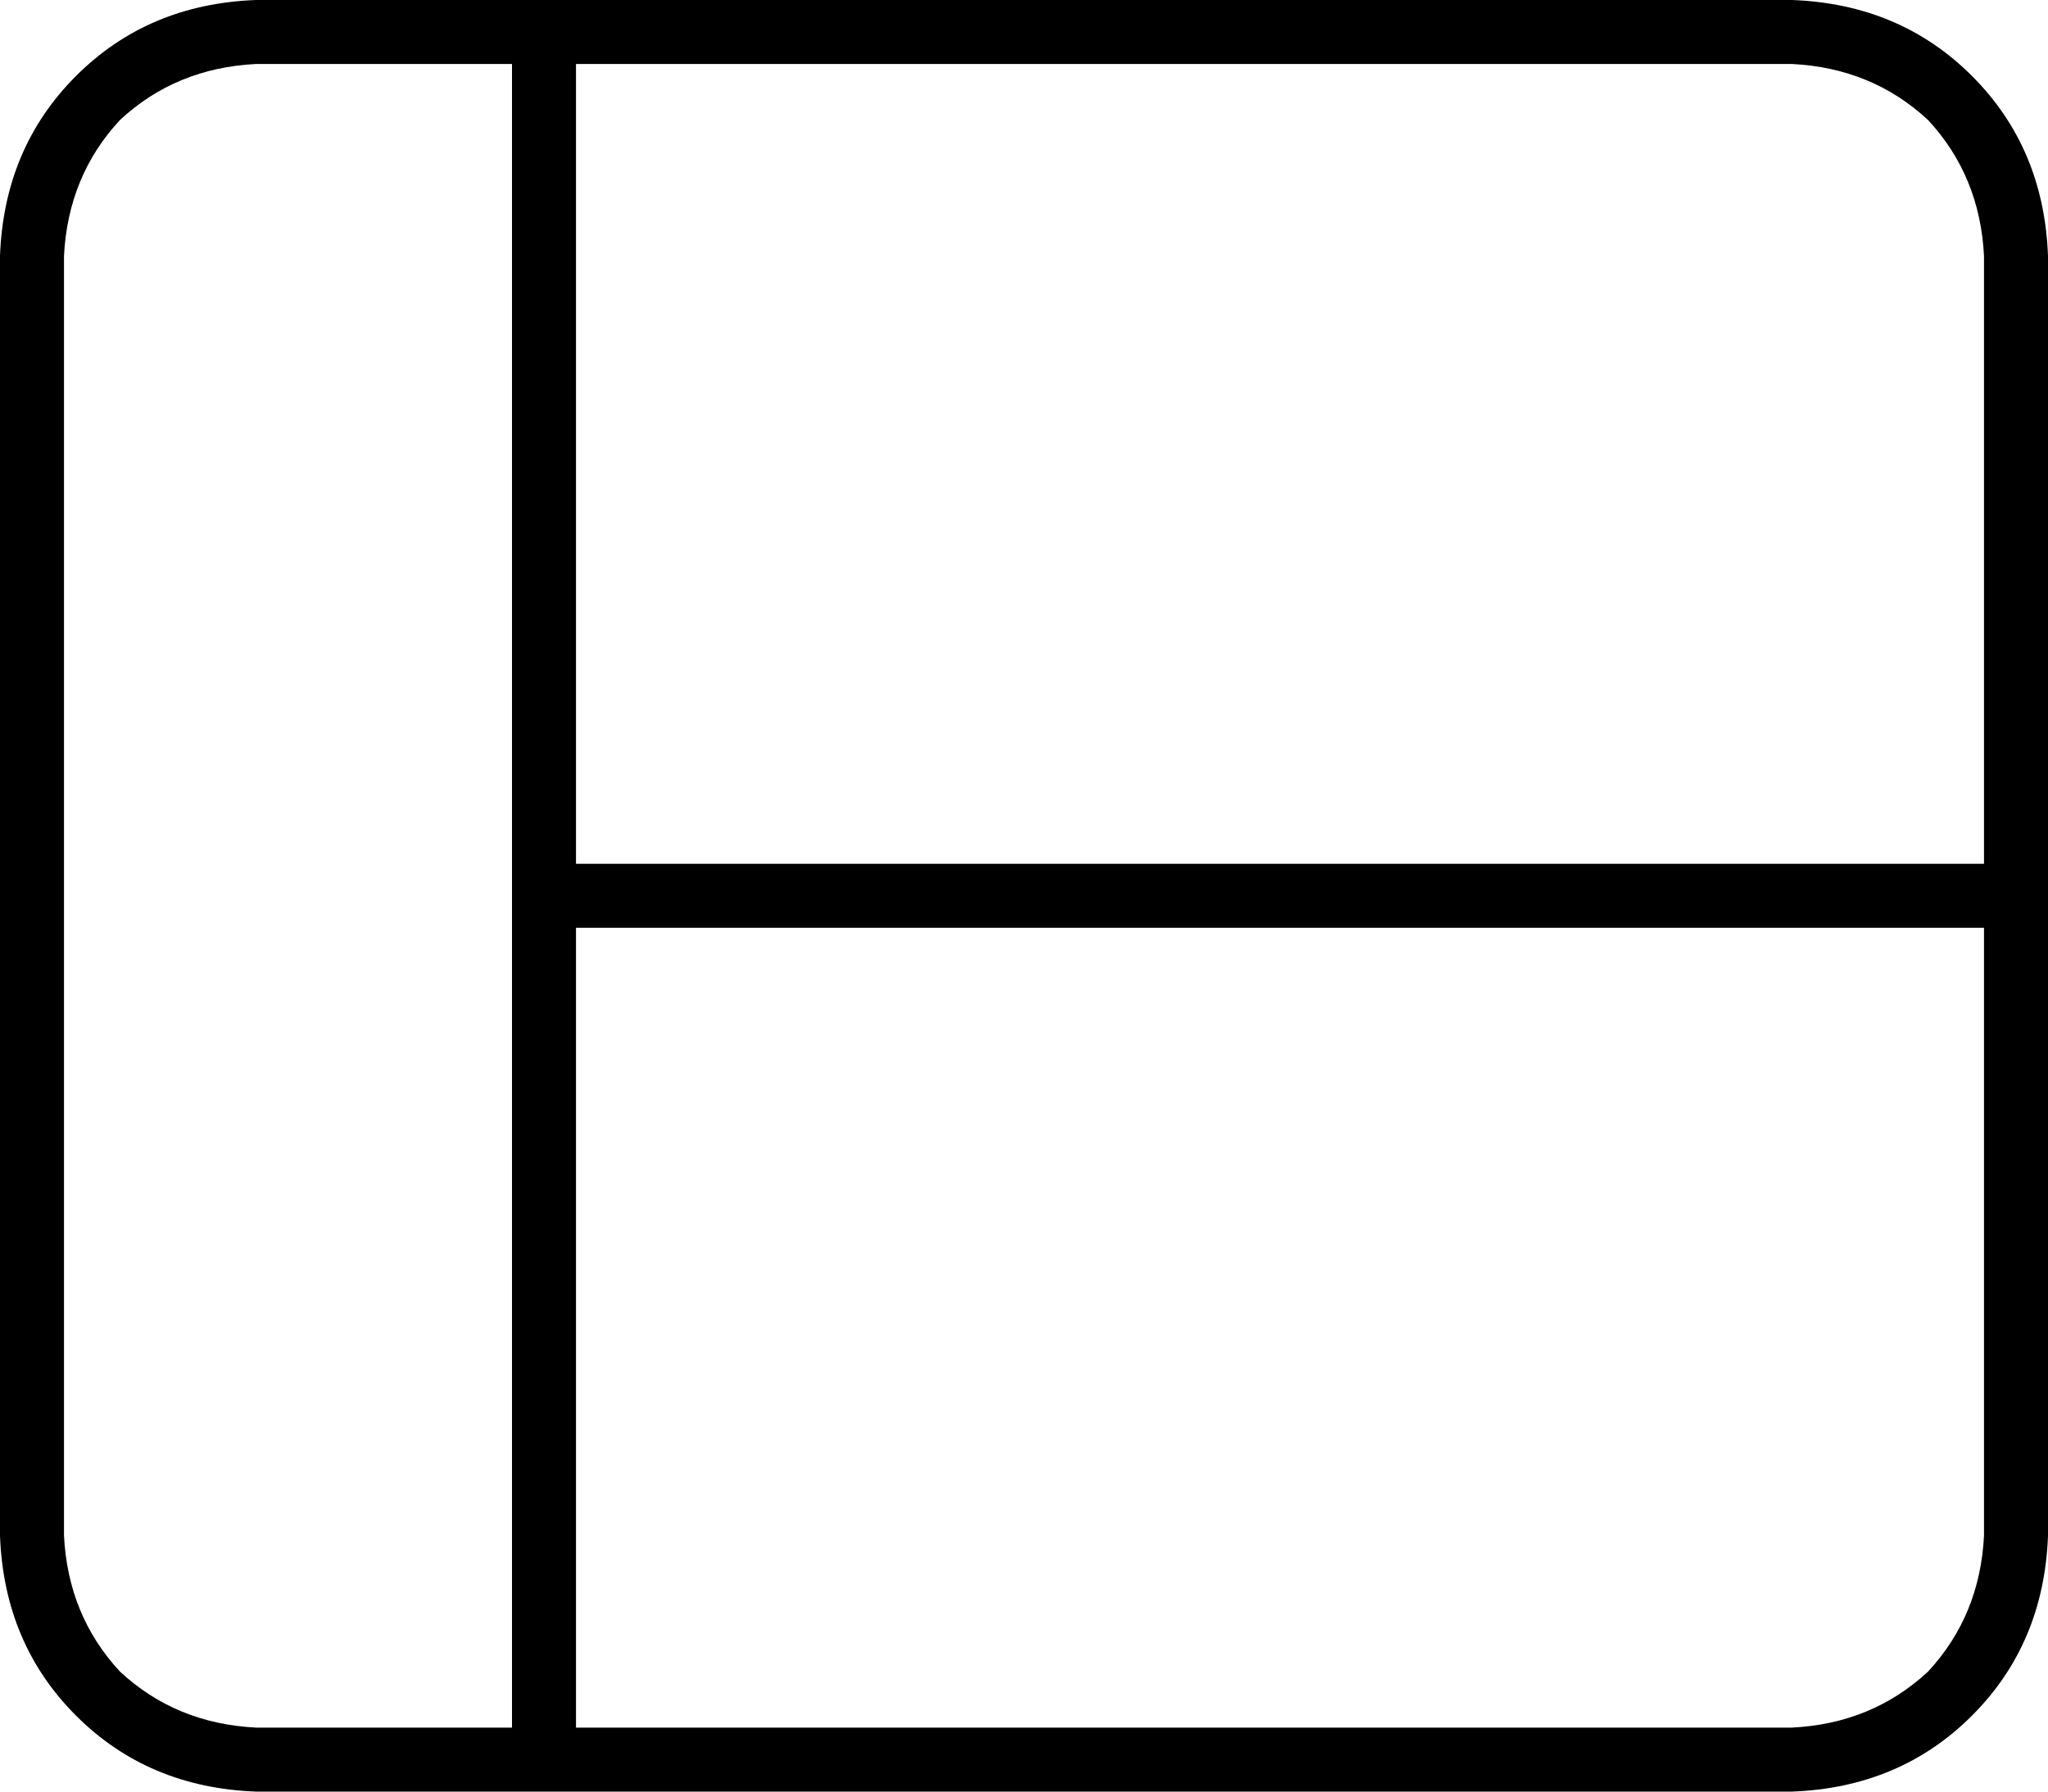 <svg xmlns="http://www.w3.org/2000/svg" viewBox="0 0 512 448">
    <path d="M 16 64 Q 17 44 30 30 L 30 30 Q 44 17 64 16 L 128 16 L 128 432 L 64 432 Q 44 431 30 418 Q 17 404 16 384 L 16 64 L 16 64 Z M 448 432 L 144 432 L 144 232 L 496 232 L 496 384 Q 495 404 482 418 Q 468 431 448 432 L 448 432 Z M 496 216 L 144 216 L 144 16 L 448 16 Q 468 17 482 30 Q 495 44 496 64 L 496 216 L 496 216 Z M 0 384 Q 1 411 19 429 L 19 429 Q 37 447 64 448 L 448 448 Q 475 447 493 429 Q 511 411 512 384 L 512 64 Q 511 37 493 19 Q 475 1 448 0 L 64 0 Q 37 1 19 19 Q 1 37 0 64 L 0 384 L 0 384 Z"/>
</svg>
